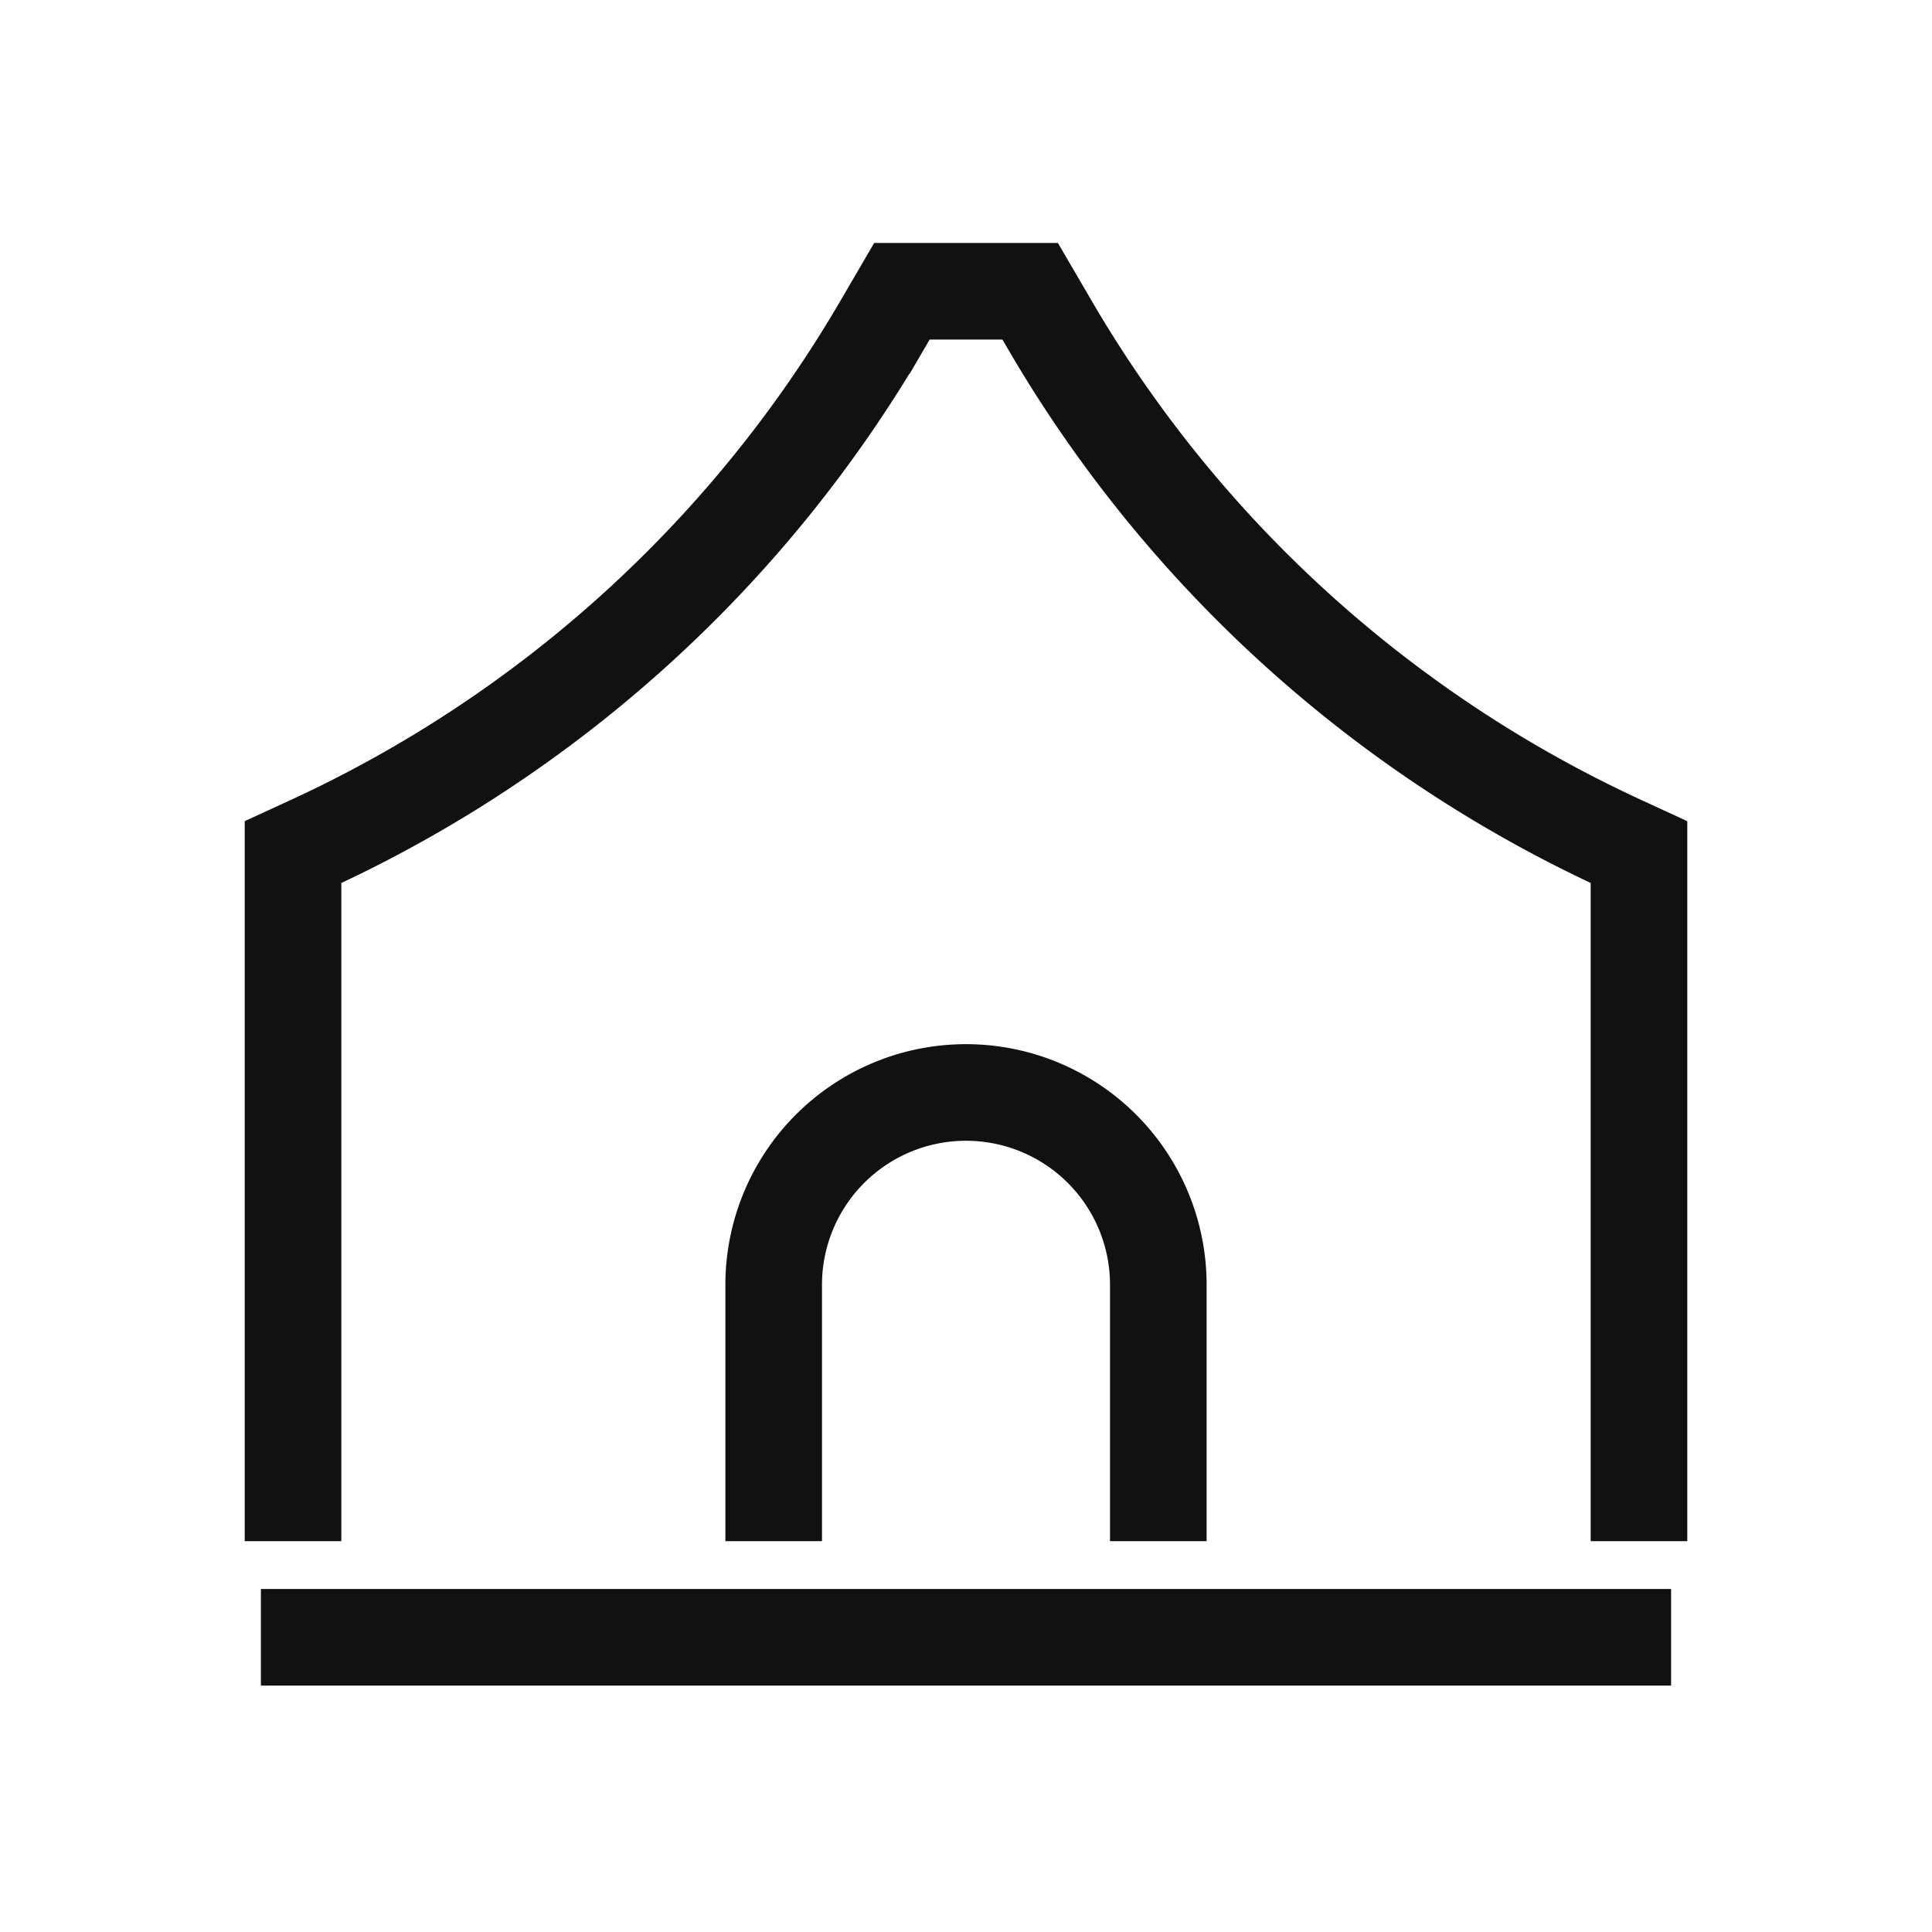 <svg xmlns='http://www.w3.org/2000/svg' width='24' height='24' fill='none'><path stroke='#111' stroke-width='1.2' d='M20.36 19.145v-8.56l-.195-.09a15.93 15.93 0 0 1-7.12-6.452l-.248-.425h-1.593l-.248.425a15.93 15.93 0 0 1-7.12 6.452l-.196.09v8.56m17.119 1.194H3.241m11.148-1.194V15.96a2.389 2.389 0 1 0-4.778 0v3.185'/></svg>